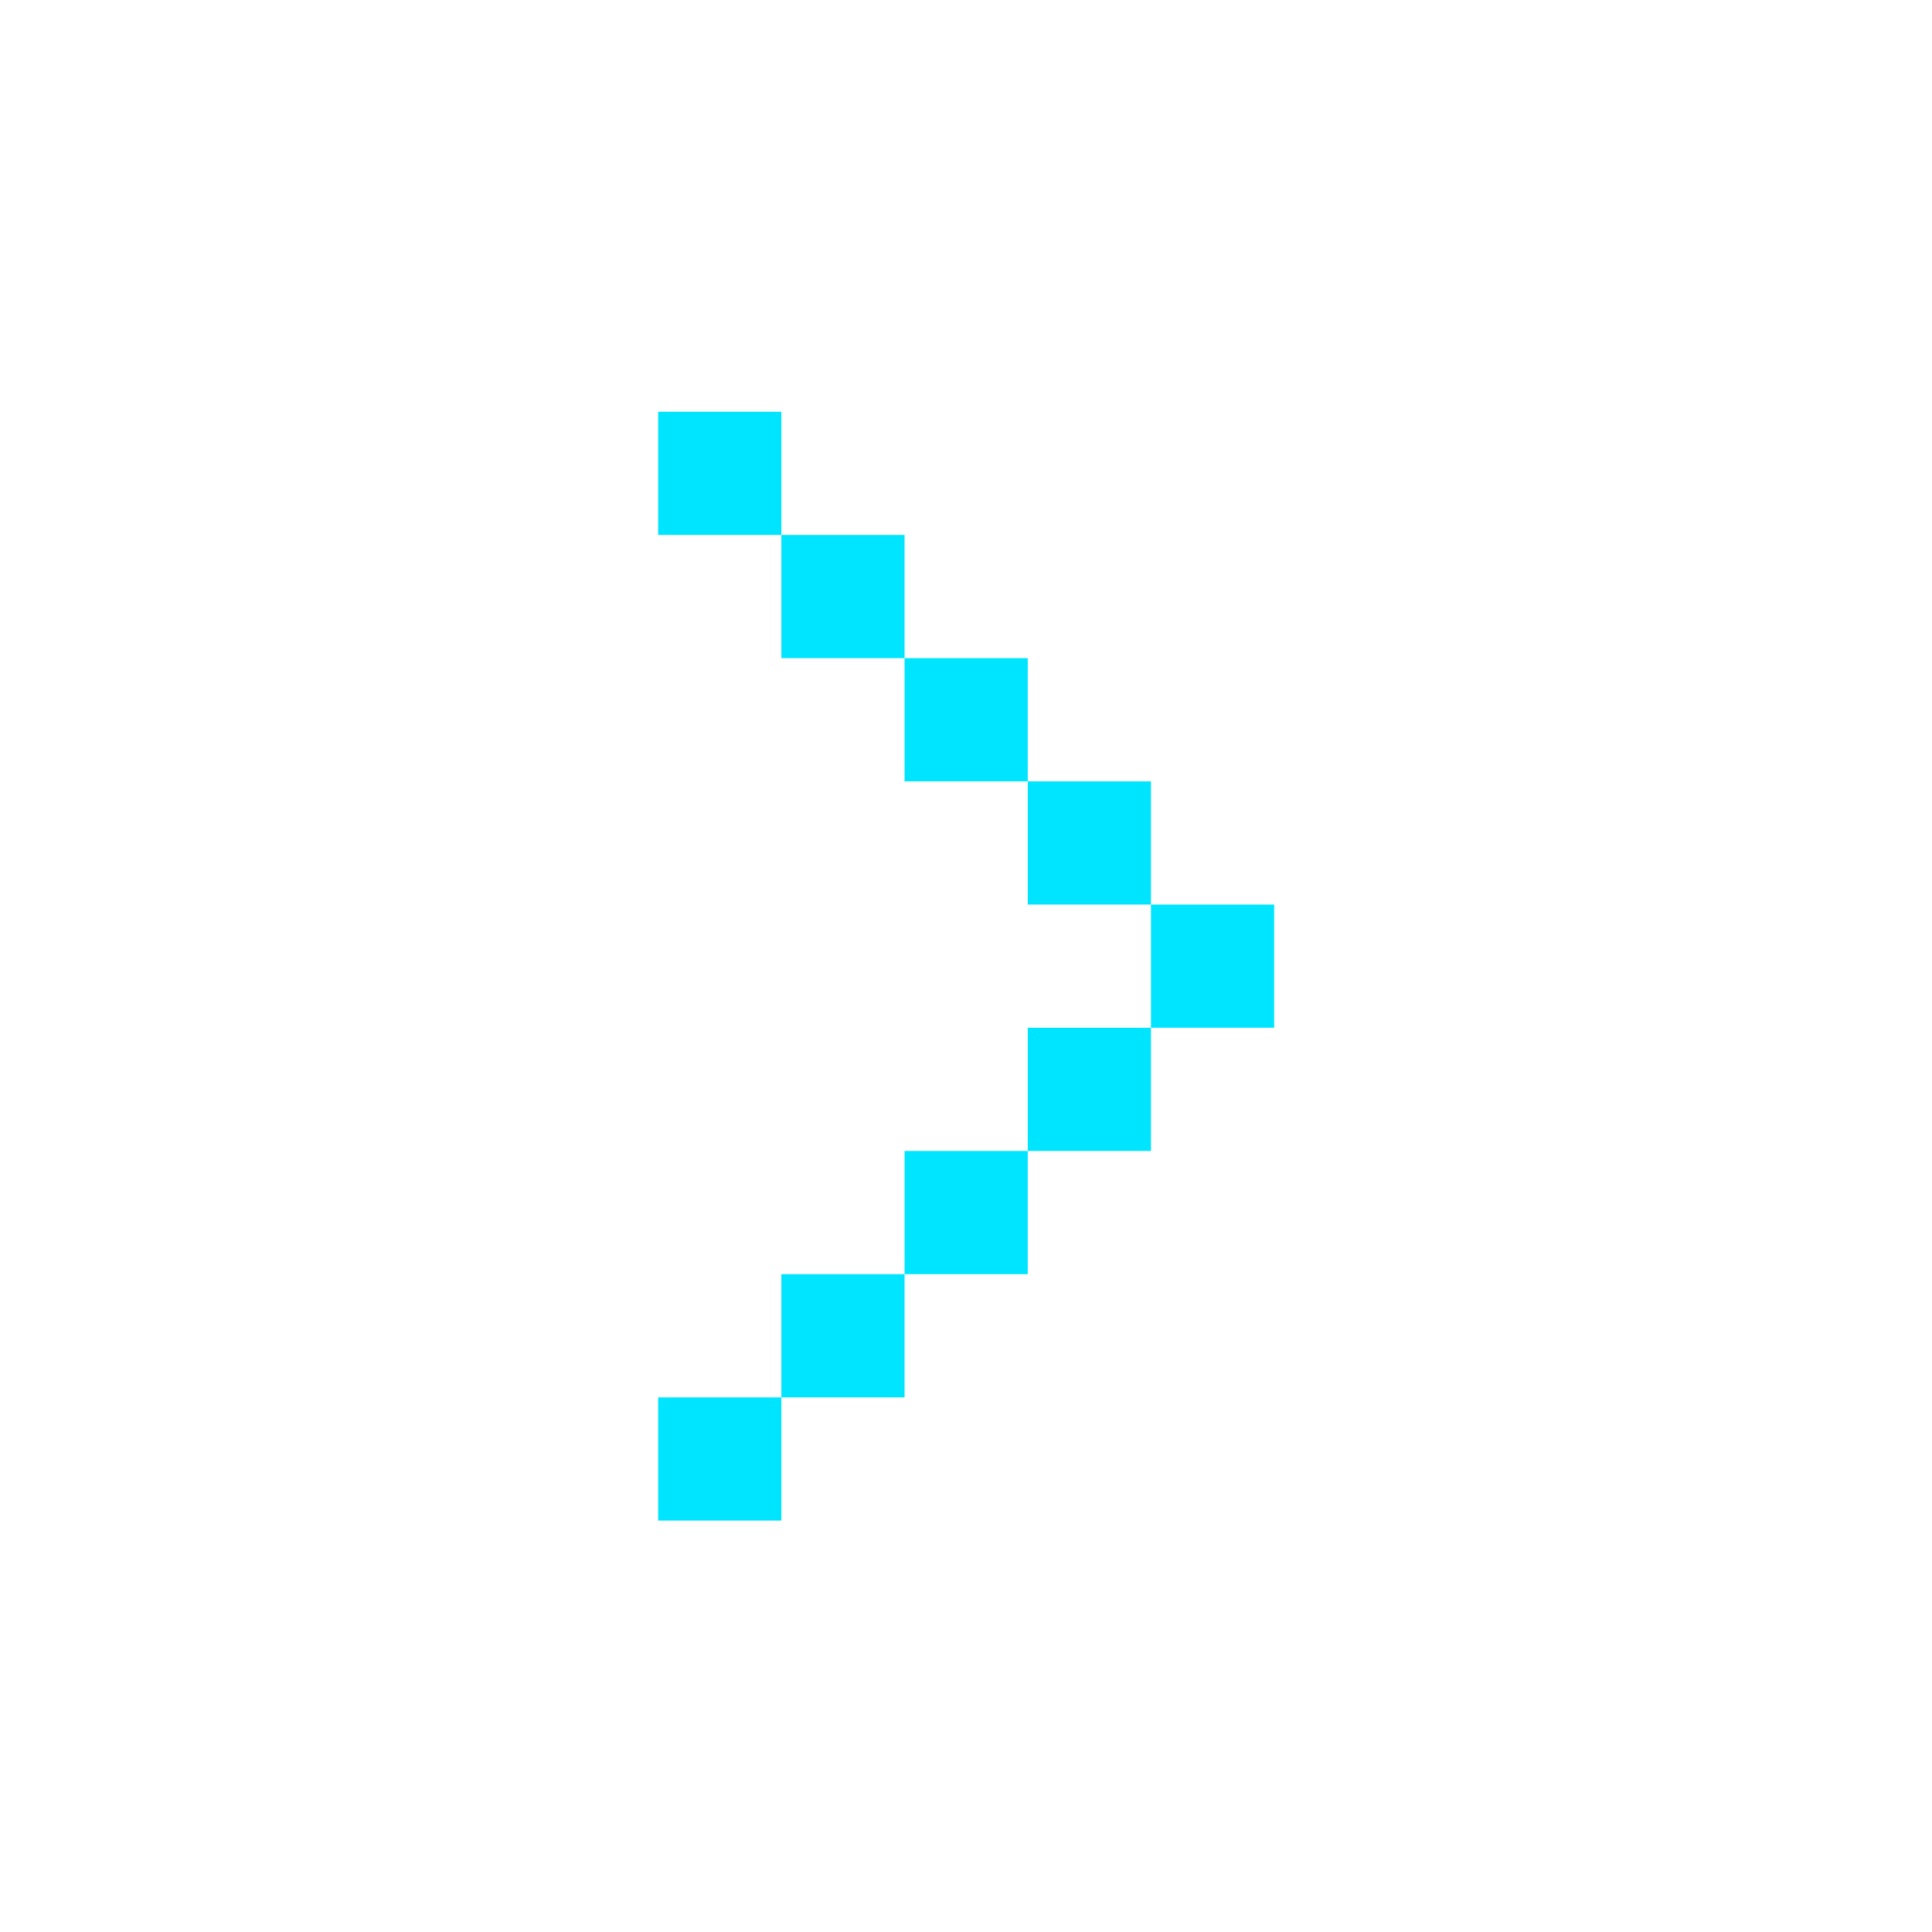 <?xml version="1.0" encoding="UTF-8"?><svg id="_圖層_2" xmlns="http://www.w3.org/2000/svg" viewBox="0 0 61 61"><defs><style>.cls-1{fill:#00e5ff;stroke-width:0px;}</style></defs><path class="cls-1" d="M40.23,32.45h-3.89v3.89h-3.89v3.89h-3.89v3.89h-3.89v3.89h-3.89v-3.89h3.89v-3.89h3.89v-3.89h3.89v-3.89h3.89v-3.89h-3.89v-3.89h-3.89v-3.89h-3.89v-3.89h-3.89v-3.89h3.89v3.89h3.89v3.89h3.89v3.89h3.89v3.89h3.89v3.89Z"/></svg>